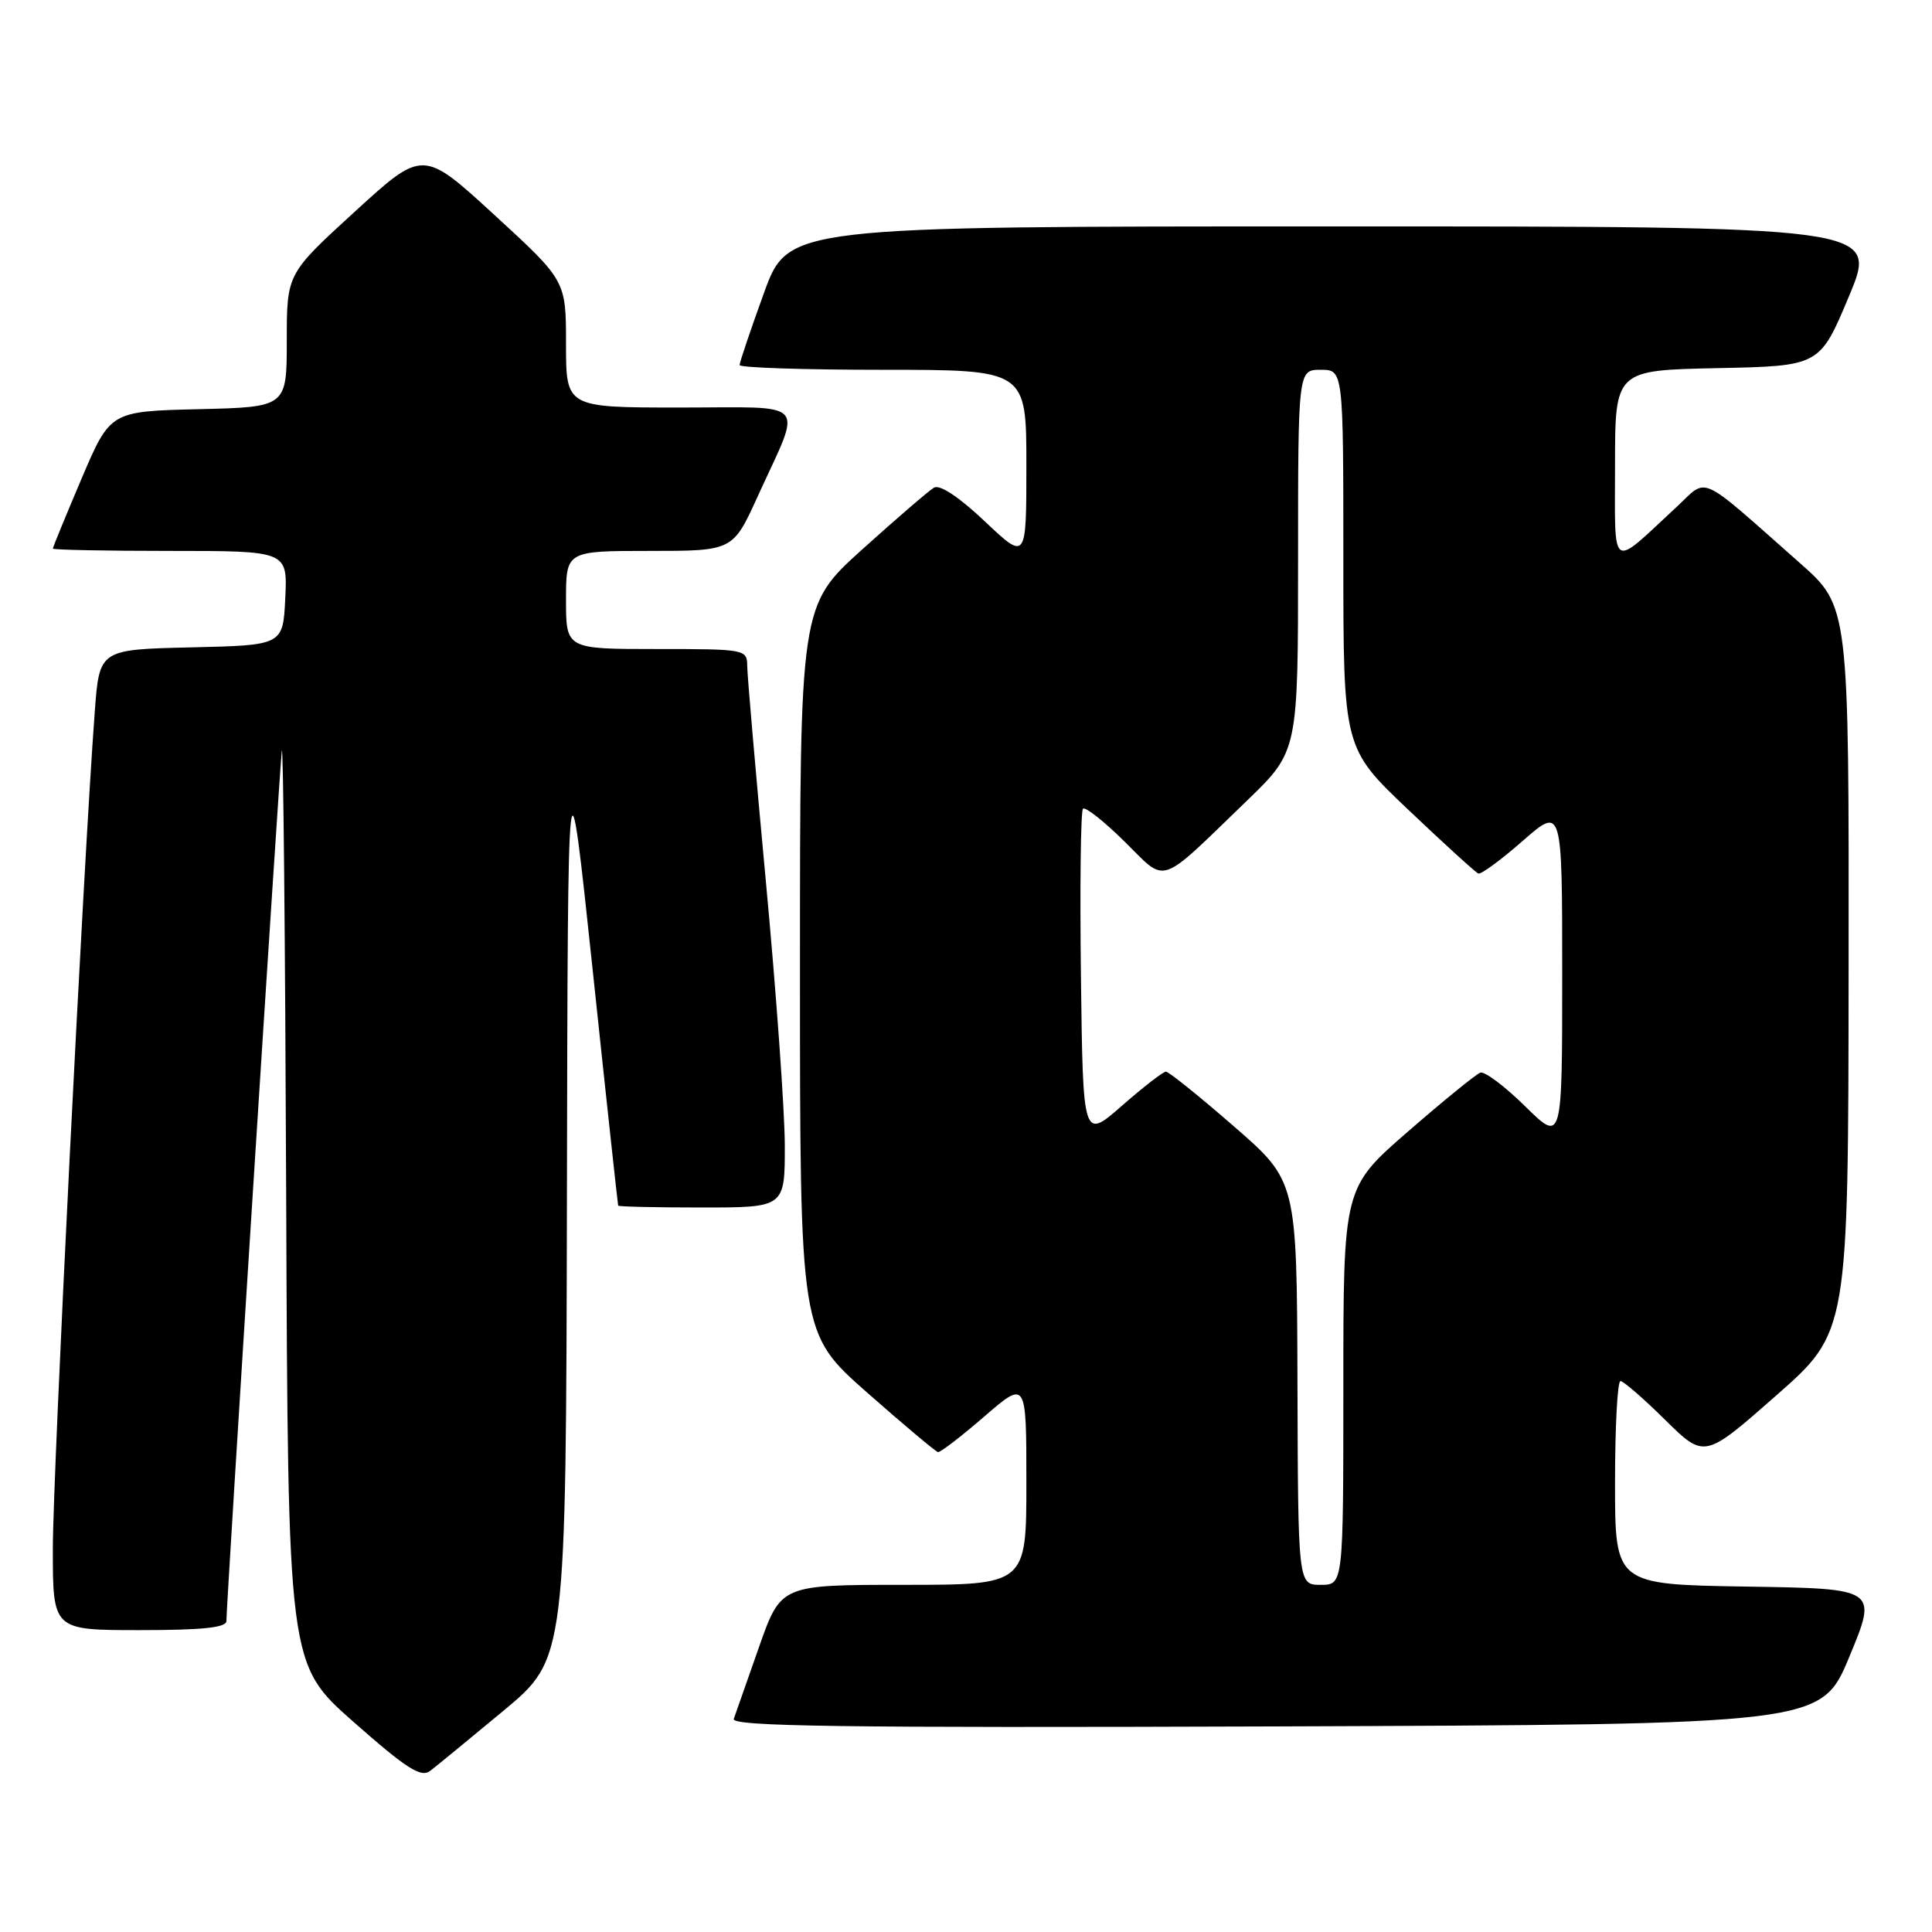 <?xml version="1.0" encoding="UTF-8" standalone="no"?>
<!DOCTYPE svg PUBLIC "-//W3C//DTD SVG 1.1//EN" "http://www.w3.org/Graphics/SVG/1.1/DTD/svg11.dtd" >
<svg xmlns="http://www.w3.org/2000/svg" xmlns:xlink="http://www.w3.org/1999/xlink" version="1.1" viewBox="0 0 256 256">
 <g >
 <path fill="currentColor"
d=" M 66.75 226.65 C 75.00 219.78 75.00 219.78 75.12 158.64 C 75.24 97.50 75.24 97.50 78.53 128.50 C 80.33 145.55 81.86 159.61 81.91 159.75 C 81.96 159.89 86.95 160.00 93.00 160.00 C 104.00 160.00 104.00 160.00 103.99 151.75 C 103.98 147.21 102.86 131.57 101.50 117.00 C 100.14 102.42 99.02 89.49 99.01 88.25 C 99.00 86.04 98.77 86.00 87.00 86.00 C 75.00 86.00 75.00 86.00 75.00 79.50 C 75.00 73.00 75.00 73.00 86.06 73.00 C 97.11 73.00 97.11 73.00 100.41 65.75 C 106.34 52.74 107.45 54.00 90.07 54.00 C 75.00 54.00 75.00 54.00 75.00 45.60 C 75.00 37.19 75.00 37.19 65.52 28.49 C 56.04 19.79 56.04 19.79 47.02 28.04 C 38.00 36.28 38.00 36.28 38.00 45.11 C 38.00 53.94 38.00 53.94 26.30 54.22 C 14.61 54.50 14.61 54.50 10.80 63.44 C 8.71 68.36 7.00 72.53 7.00 72.69 C 7.00 72.86 14.00 73.00 22.55 73.00 C 38.10 73.00 38.10 73.00 37.80 79.25 C 37.50 85.50 37.50 85.50 25.34 85.78 C 13.17 86.06 13.17 86.06 12.56 94.28 C 11.09 113.80 7.00 195.44 7.00 205.25 C 7.00 216.00 7.00 216.00 18.50 216.00 C 26.82 216.00 30.00 215.67 30.00 214.79 C 30.00 212.46 37.00 102.47 37.34 99.50 C 37.53 97.85 37.79 124.40 37.92 158.50 C 38.16 220.50 38.16 220.50 46.83 228.15 C 53.88 234.37 55.78 235.58 57.00 234.65 C 57.83 234.02 62.21 230.42 66.75 226.65 Z  M 245.06 219.50 C 248.79 210.50 248.79 210.50 231.40 210.23 C 214.00 209.95 214.00 209.95 214.00 196.48 C 214.00 189.06 214.32 183.00 214.72 183.00 C 215.11 183.00 217.78 185.31 220.64 188.14 C 225.85 193.28 225.85 193.28 235.38 184.89 C 244.91 176.50 244.91 176.50 244.95 128.43 C 245.00 80.36 245.00 80.36 238.50 74.61 C 224.81 62.52 226.39 63.24 222.19 67.14 C 213.26 75.43 214.00 75.93 214.00 61.68 C 214.00 49.06 214.00 49.06 227.57 48.78 C 241.13 48.50 241.13 48.50 245.00 39.25 C 248.87 30.00 248.87 30.00 176.65 30.00 C 104.42 30.00 104.42 30.00 101.21 38.87 C 99.44 43.75 98.00 48.02 98.00 48.37 C 98.00 48.72 106.55 49.00 117.00 49.00 C 136.00 49.00 136.00 49.00 136.00 61.65 C 136.00 74.29 136.00 74.29 130.50 69.09 C 127.06 65.84 124.53 64.16 123.75 64.62 C 123.06 65.03 118.79 68.71 114.25 72.80 C 106.00 80.25 106.00 80.25 106.00 128.46 C 106.00 176.67 106.00 176.67 114.86 184.49 C 119.74 188.79 123.98 192.35 124.29 192.41 C 124.61 192.46 127.37 190.34 130.43 187.69 C 136.00 182.88 136.00 182.88 136.00 196.44 C 136.00 210.00 136.00 210.00 119.73 210.00 C 103.47 210.00 103.47 210.00 100.57 218.25 C 98.98 222.79 97.47 227.07 97.23 227.76 C 96.87 228.76 111.37 228.96 169.05 228.76 C 241.32 228.50 241.32 228.50 245.06 219.50 Z  M 171.92 183.25 C 171.84 156.50 171.84 156.50 163.50 149.25 C 158.92 145.26 154.86 142.00 154.49 142.00 C 154.12 142.00 151.50 144.03 148.66 146.52 C 143.50 151.03 143.50 151.03 143.23 129.37 C 143.08 117.45 143.20 107.46 143.50 107.16 C 143.80 106.86 146.27 108.81 148.99 111.49 C 154.72 117.13 153.28 117.62 165.25 106.07 C 172.00 99.55 172.00 99.55 172.00 74.28 C 172.00 49.00 172.00 49.00 175.00 49.00 C 178.00 49.00 178.00 49.00 178.00 74.06 C 178.00 99.13 178.00 99.13 186.62 107.31 C 191.37 111.82 195.53 115.61 195.89 115.75 C 196.24 115.89 198.88 113.95 201.76 111.43 C 207.00 106.84 207.00 106.84 207.00 129.13 C 207.00 151.42 207.00 151.42 202.10 146.60 C 199.40 143.94 196.73 141.93 196.15 142.13 C 195.58 142.34 191.26 145.85 186.56 149.94 C 178.00 157.38 178.00 157.38 178.00 183.69 C 178.00 210.00 178.00 210.00 175.00 210.00 C 172.00 210.00 172.00 210.00 171.92 183.25 Z "/>
</g>
</svg>
